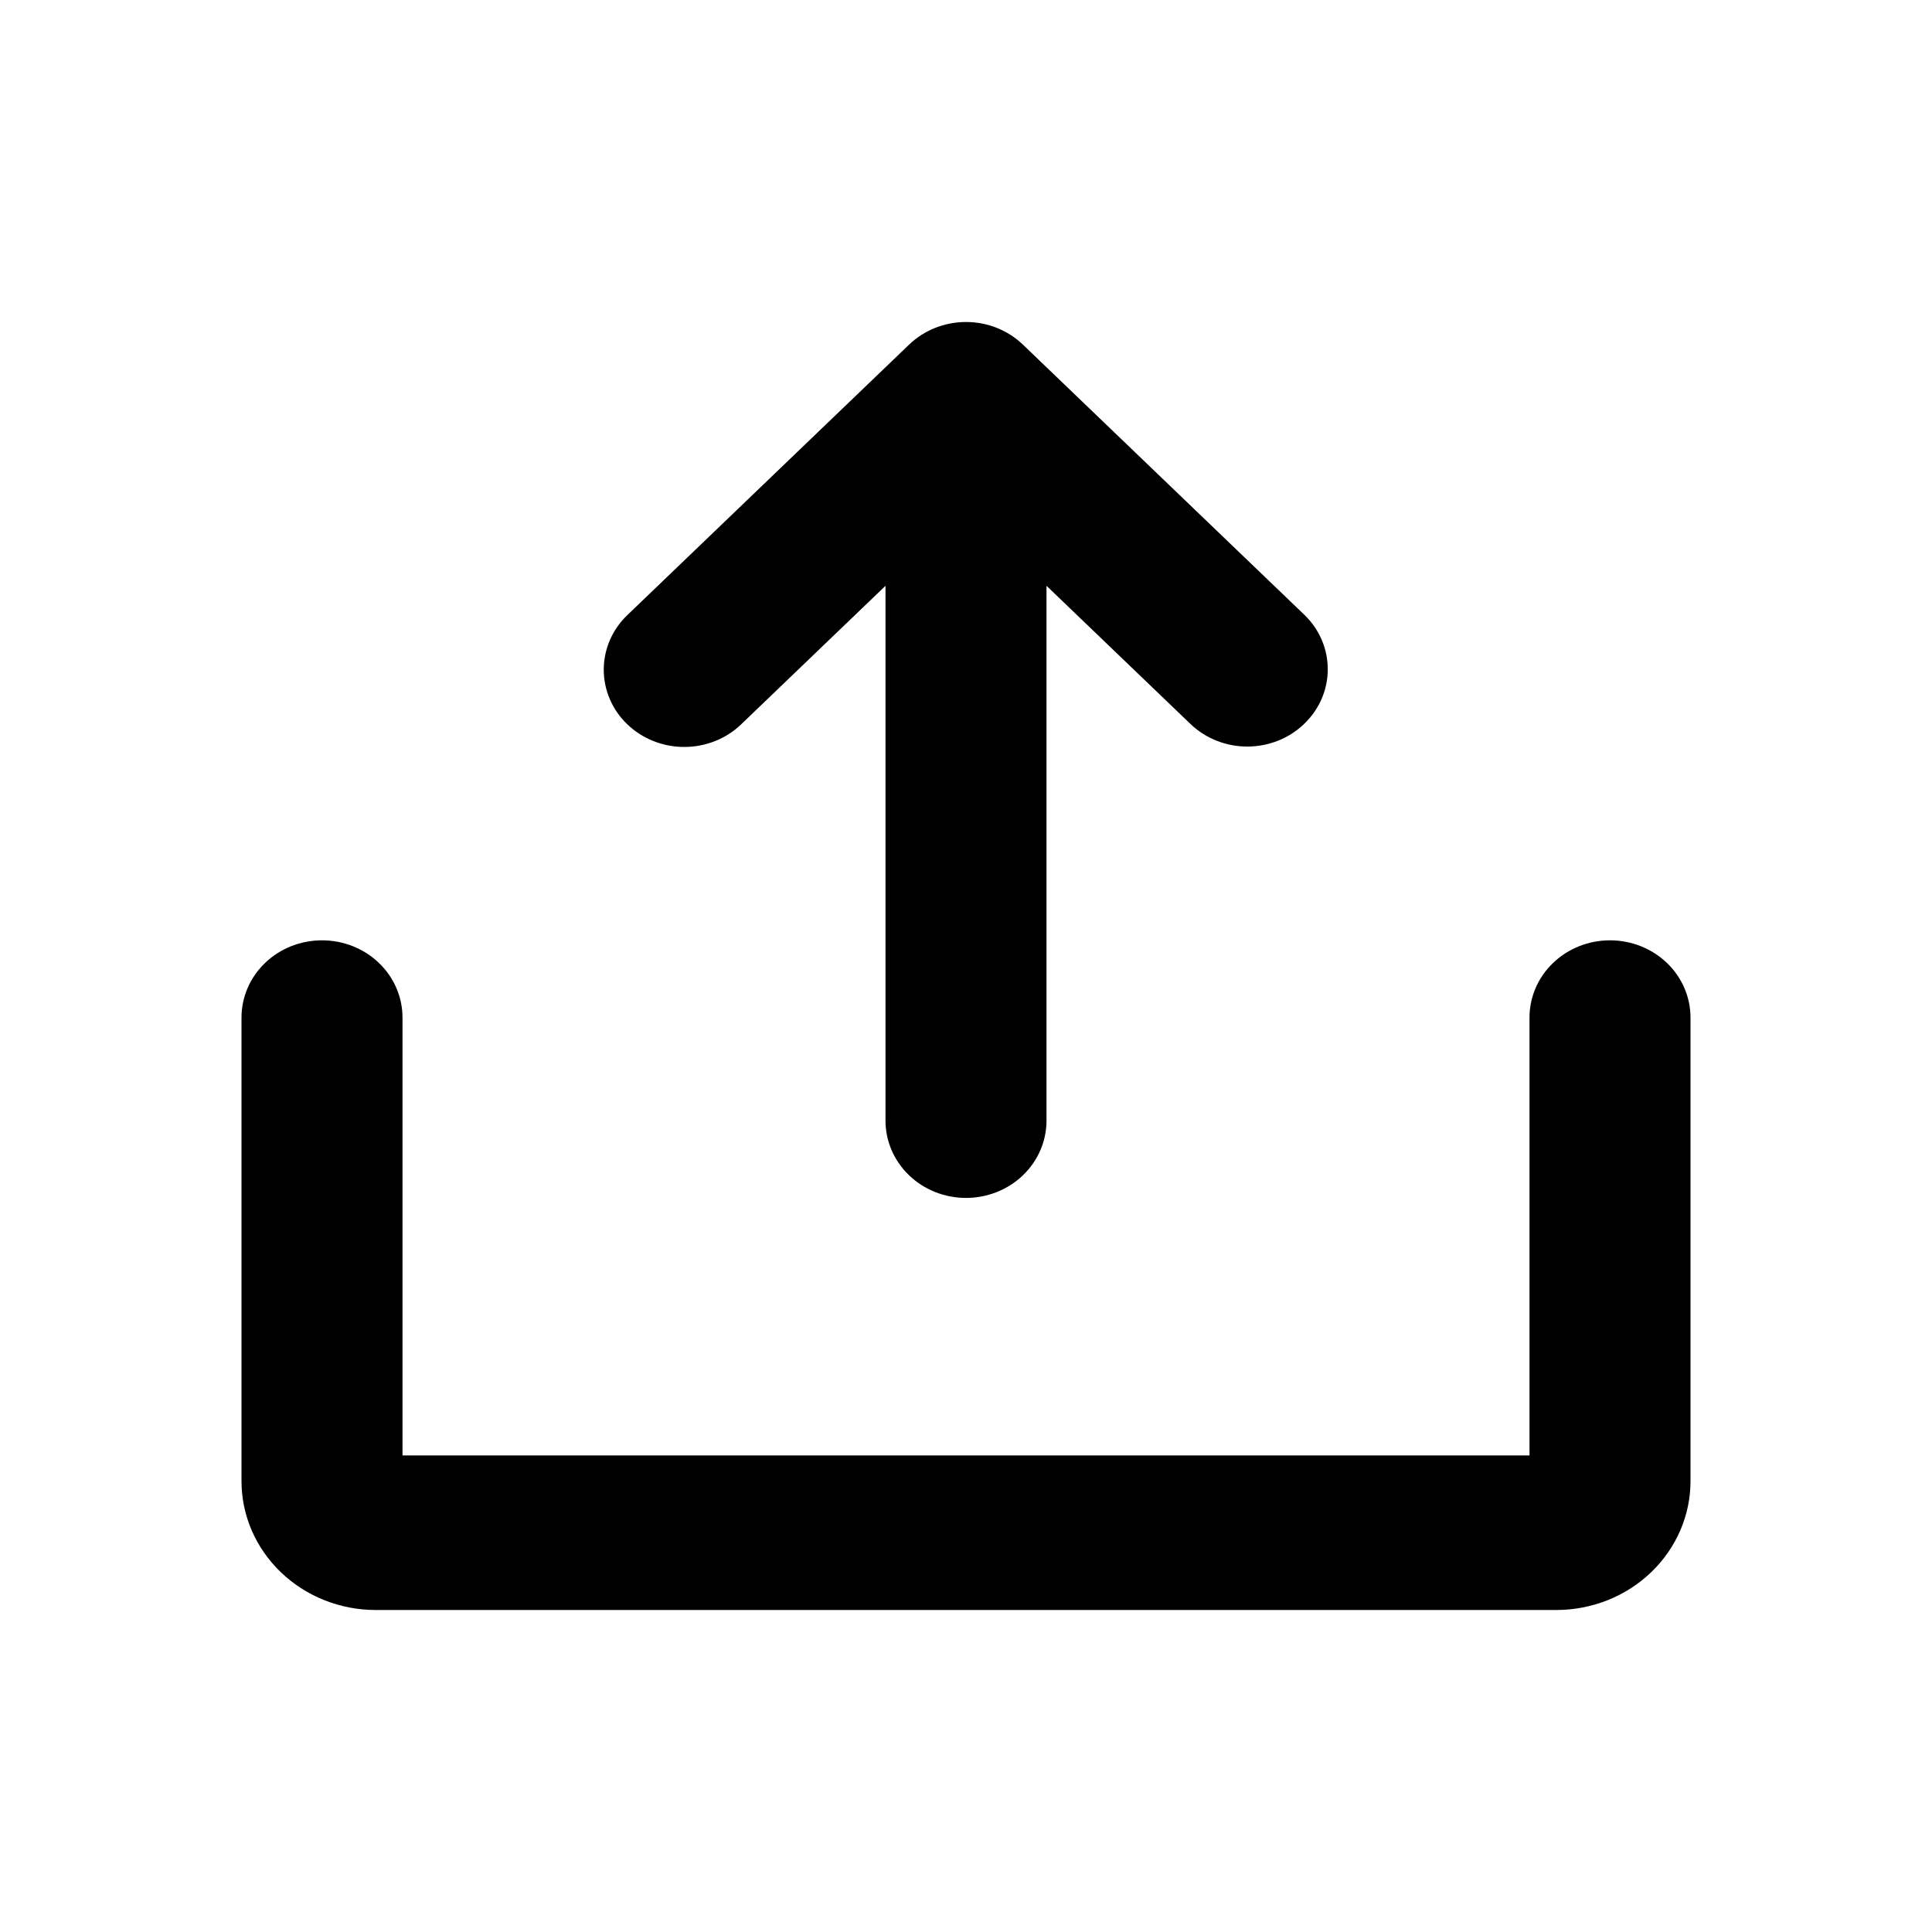 <svg width="24" height="24" viewBox="0 0 24 24" fill="none" xmlns="http://www.w3.org/2000/svg">
<path d="M7.793 8.998C7.605 8.818 7.5 8.574 7.5 8.319C7.5 8.065 7.605 7.821 7.793 7.641L11.293 4.281C11.48 4.101 11.735 4 12 4C12.265 4 12.52 4.101 12.707 4.281L16.207 7.641C16.392 7.821 16.495 8.064 16.494 8.318C16.493 8.571 16.388 8.813 16.201 8.992C16.015 9.172 15.762 9.273 15.498 9.274C15.235 9.275 14.981 9.176 14.793 8.998L13 7.277V13.921C13 14.175 12.895 14.42 12.707 14.6C12.52 14.78 12.265 14.881 12 14.881C11.735 14.881 11.48 14.78 11.293 14.6C11.105 14.42 11 14.175 11 13.921V7.277L9.207 8.998C9.02 9.178 8.765 9.279 8.5 9.279C8.235 9.279 7.98 9.178 7.793 8.998ZM20 11.681C19.735 11.681 19.48 11.782 19.293 11.962C19.105 12.142 19 12.386 19 12.641V18.08H5V12.641C5 12.386 4.895 12.142 4.707 11.962C4.52 11.782 4.265 11.681 4 11.681C3.735 11.681 3.48 11.782 3.293 11.962C3.105 12.142 3 12.386 3 12.641V18.4C3 18.824 3.176 19.231 3.489 19.531C3.801 19.831 4.225 20 4.667 20H19.333C19.775 20 20.199 19.831 20.511 19.531C20.824 19.231 21 18.824 21 18.4V12.641C21 12.386 20.895 12.142 20.707 11.962C20.52 11.782 20.265 11.681 20 11.681Z" fill="black"/>
</svg>
